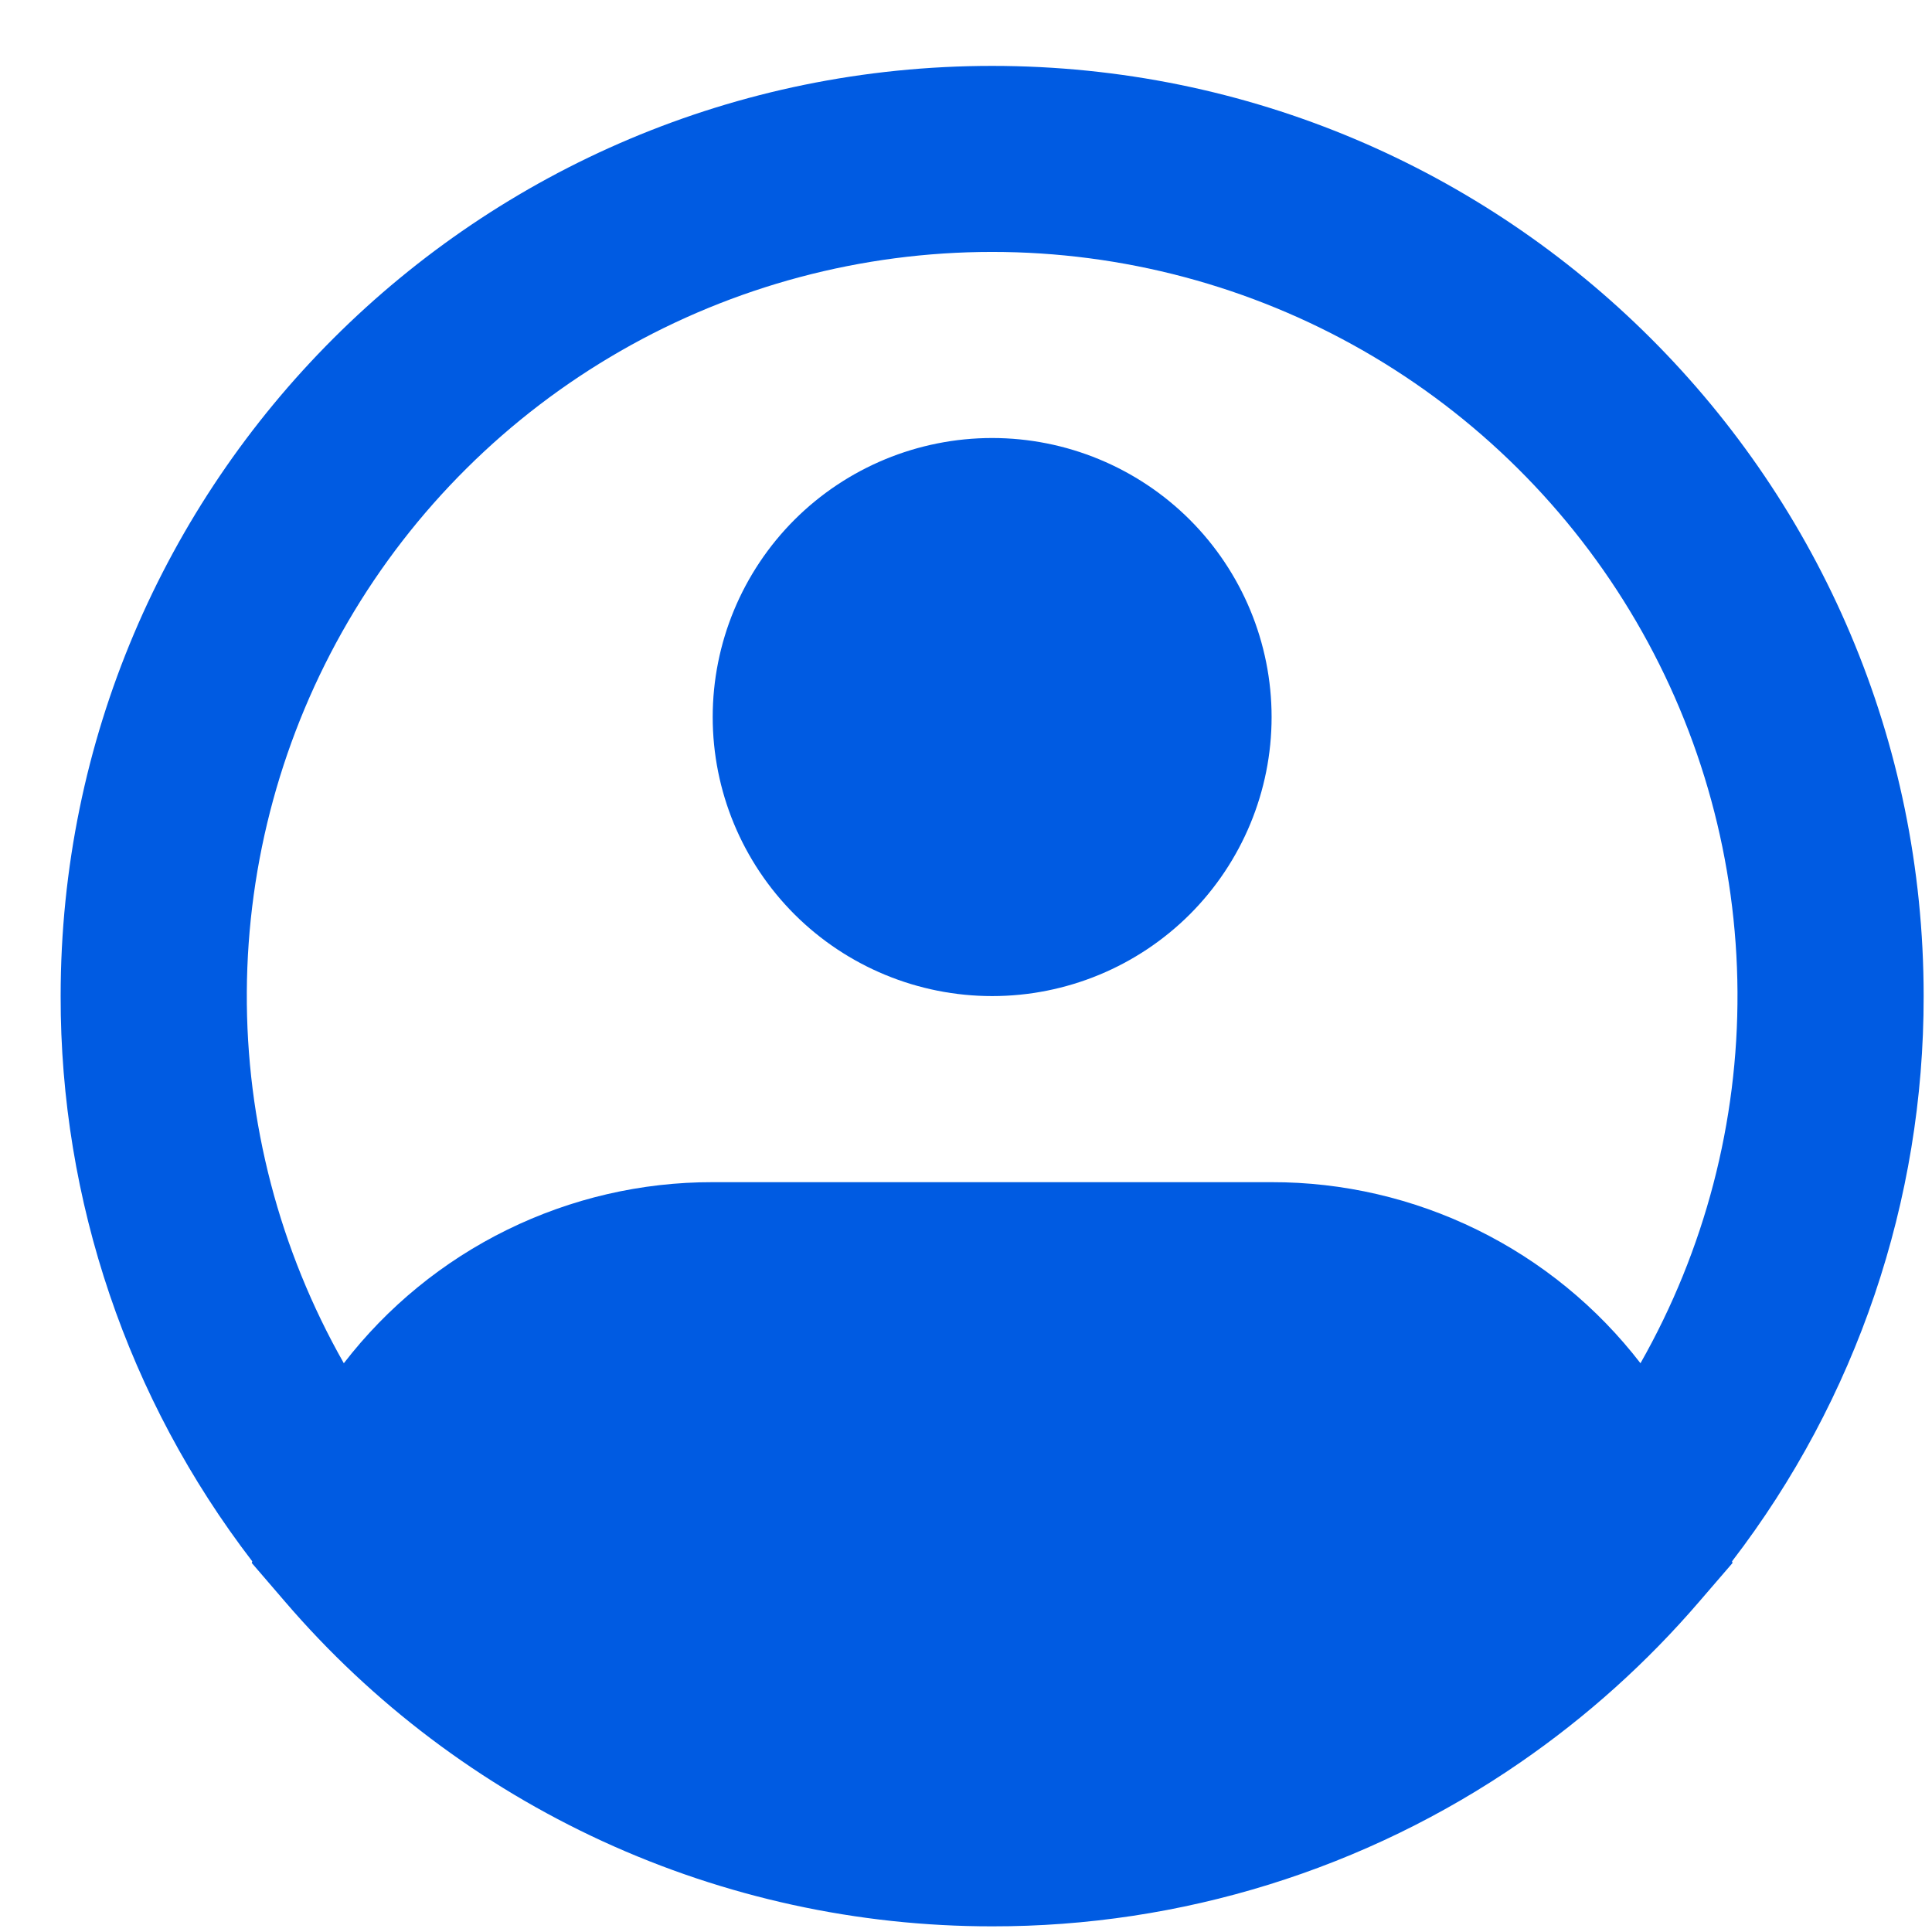 <svg width="28" height="28" viewBox="0 0 28 28" fill="none" xmlns="http://www.w3.org/2000/svg">
<path id="Vector" fill-rule="evenodd" clip-rule="evenodd" d="M14.379 3.651C12.49 3.651 10.634 4.145 8.996 5.085C7.358 6.025 5.996 7.377 5.045 9.007C4.094 10.637 3.588 12.488 3.577 14.374C3.566 16.26 4.051 18.116 4.983 19.757C5.613 18.94 6.423 18.278 7.35 17.823C8.277 17.368 9.296 17.131 10.329 17.133H18.429C19.462 17.131 20.481 17.368 21.408 17.823C22.335 18.278 23.145 18.94 23.775 19.757C24.707 18.116 25.192 16.26 25.181 14.374C25.17 12.488 24.664 10.637 23.713 9.007C22.762 7.377 21.4 6.025 19.762 5.085C18.124 4.145 16.268 3.651 14.379 3.651ZM25.102 22.628C26.907 20.278 27.883 17.398 27.879 14.436C27.879 6.991 21.835 0.955 14.379 0.955C6.923 0.955 0.879 6.991 0.879 14.436C0.874 17.398 1.851 20.278 3.656 22.628L3.649 22.652L4.128 23.209C5.395 24.687 6.967 25.873 8.736 26.686C10.506 27.499 12.431 27.919 14.379 27.918C17.116 27.922 19.789 27.092 22.04 25.538C23 24.876 23.87 24.093 24.629 23.209L25.109 22.652L25.102 22.628ZM14.379 6.348C13.305 6.348 12.275 6.774 11.515 7.532C10.756 8.291 10.329 9.319 10.329 10.392C10.329 11.465 10.756 12.493 11.515 13.252C12.275 14.01 13.305 14.436 14.379 14.436C15.453 14.436 16.483 14.01 17.243 13.252C18.002 12.493 18.429 11.465 18.429 10.392C18.429 9.319 18.002 8.291 17.243 7.532C16.483 6.774 15.453 6.348 14.379 6.348Z" fill="#005BE2"/>
</svg>

